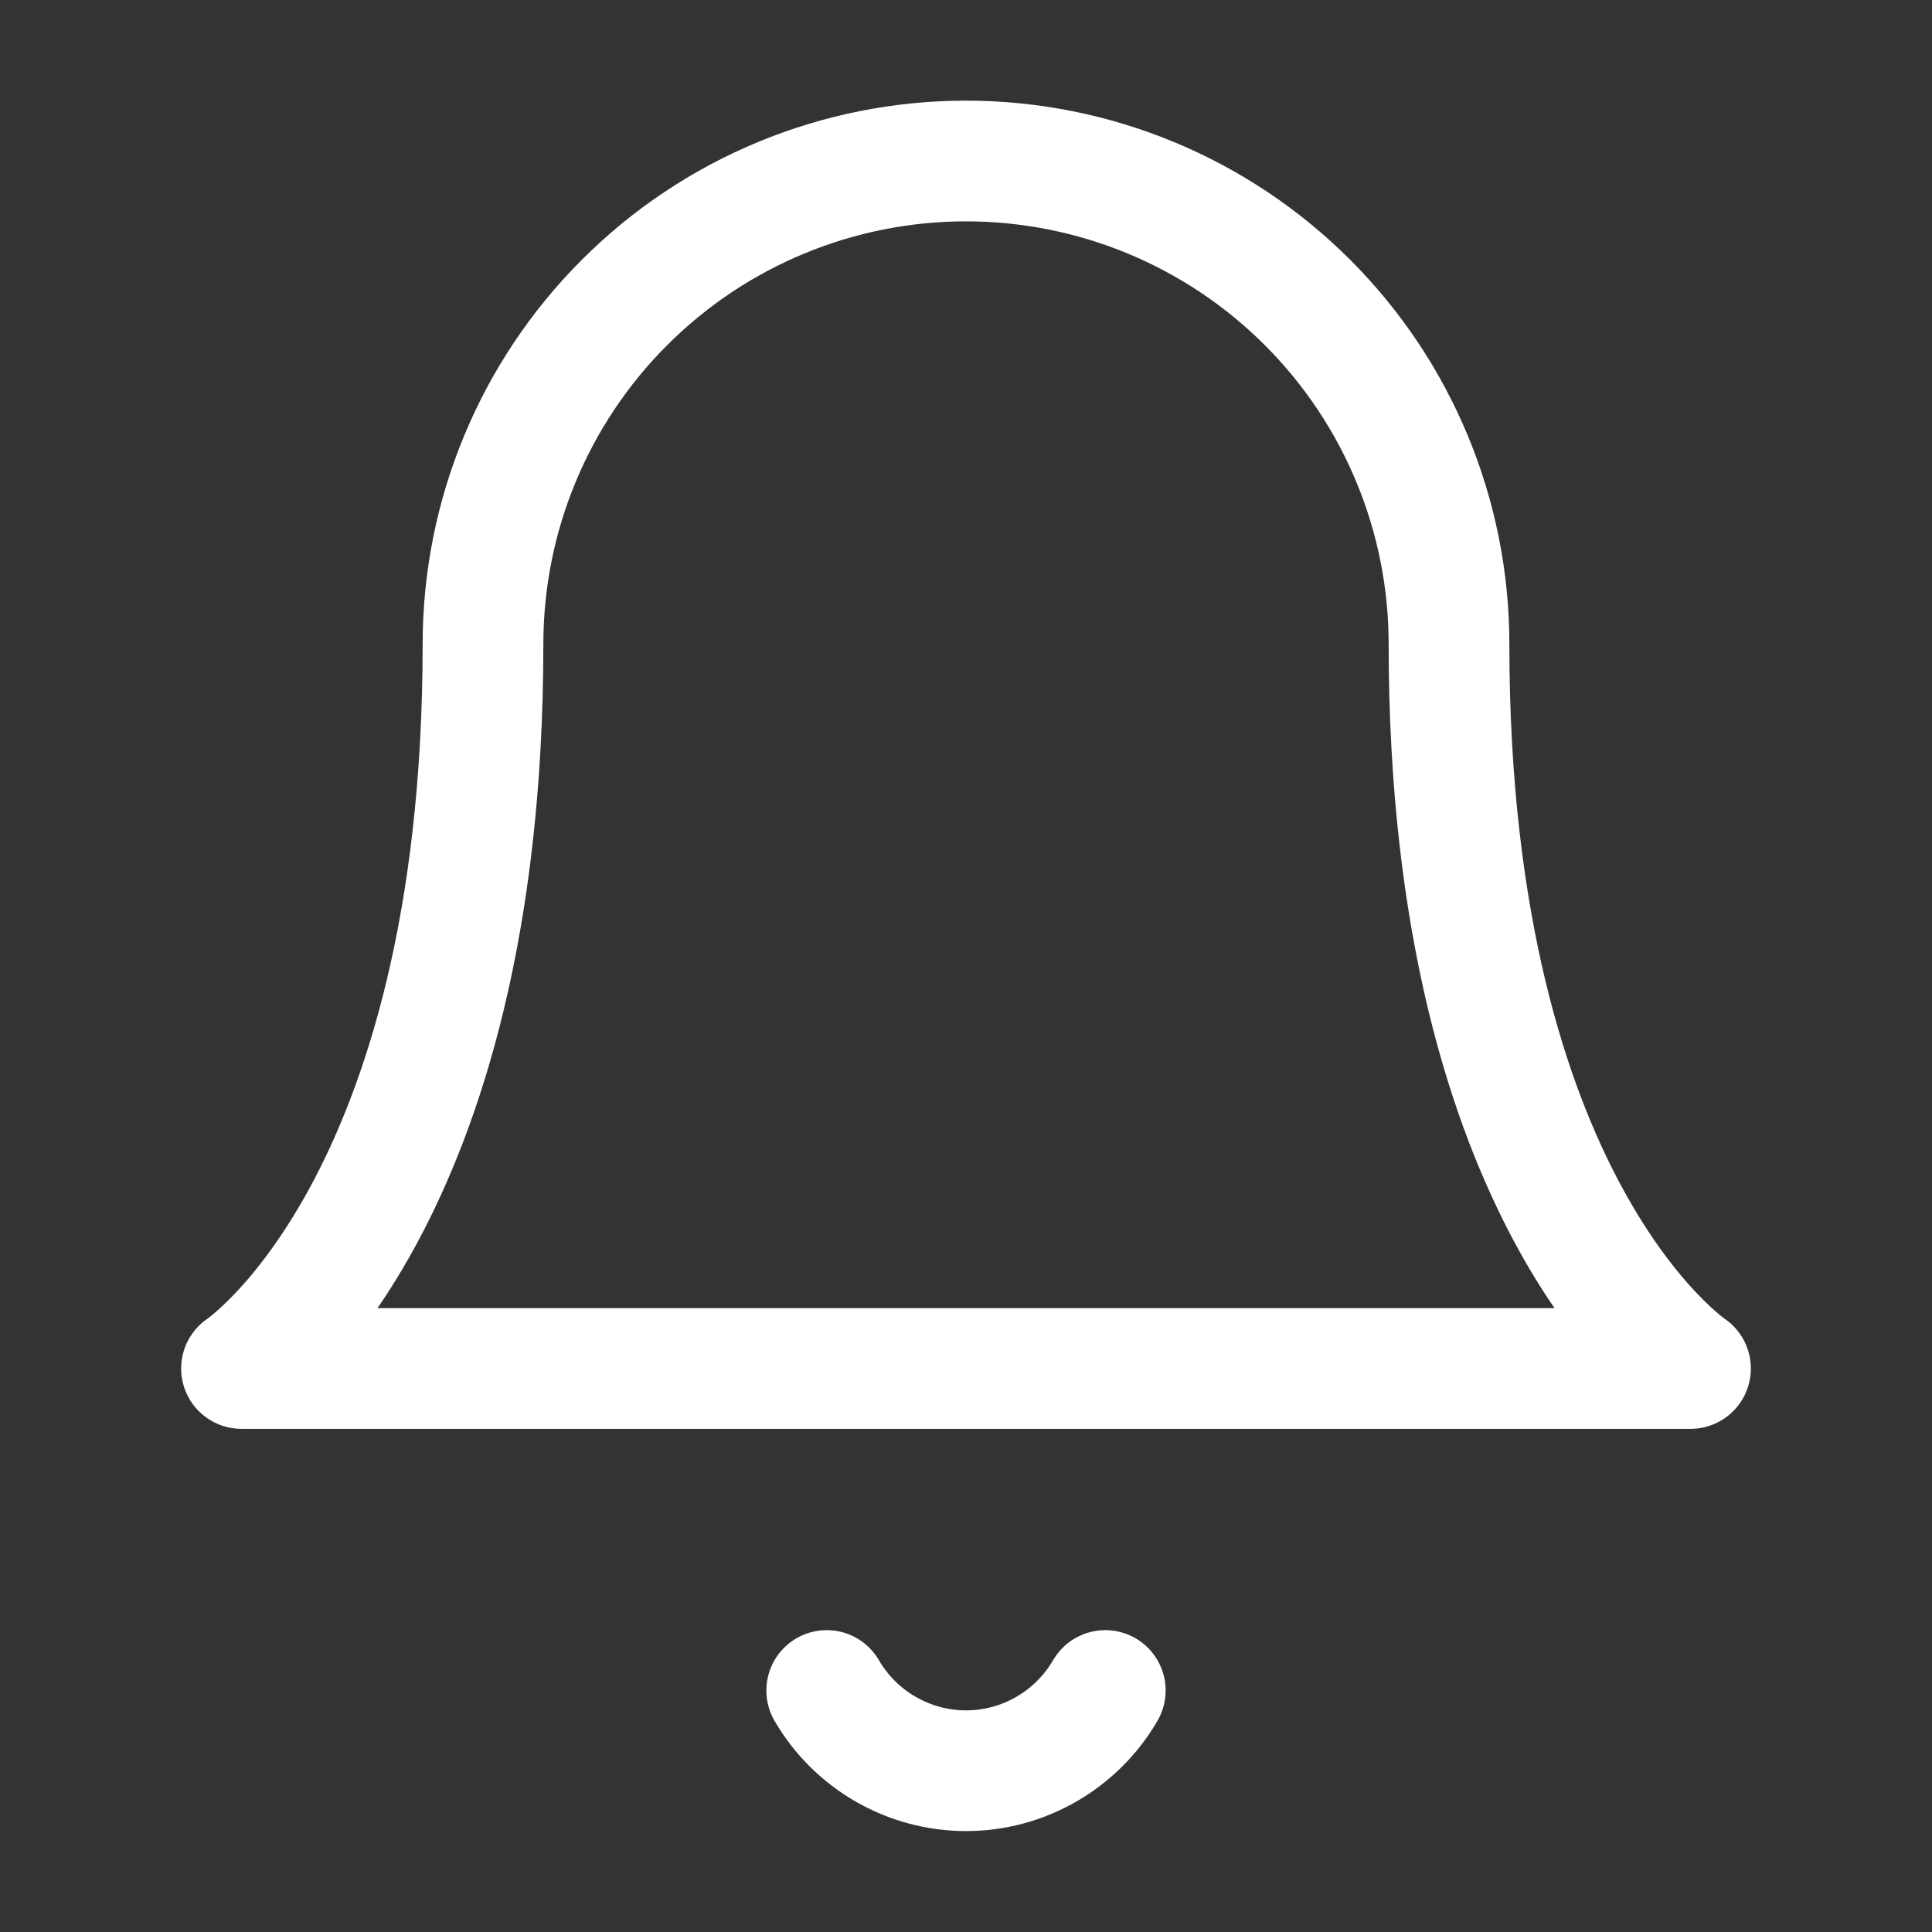 <svg width="21" height="21" viewBox="0 0 21 21" fill="none" xmlns="http://www.w3.org/2000/svg">
<rect x="0" y="0" width="21" height="21" fill="#333333" stroke="none"/>
<path d="M15.75 7C15.75 5.608 15.197 4.272 14.212 3.288C13.228 2.303 11.892 1.75 10.5 1.75C9.108 1.75 7.772 2.303 6.788 3.288C5.803 4.272 5.25 5.608 5.25 7C5.25 13.125 2.625 14.875 2.625 14.875H18.375C18.375 14.875 15.75 13.125 15.75 7Z" stroke="white" stroke-width="1.312" stroke-linecap="round" stroke-linejoin="round"/>
<path d="M12.014 18.375C11.86 18.64 11.639 18.86 11.373 19.013C11.108 19.166 10.807 19.247 10.5 19.247C10.194 19.247 9.892 19.166 9.627 19.013C9.361 18.86 9.14 18.64 8.986 18.375" stroke="white" stroke-width="1.312" stroke-linecap="round" stroke-linejoin="round"/>
</svg>
